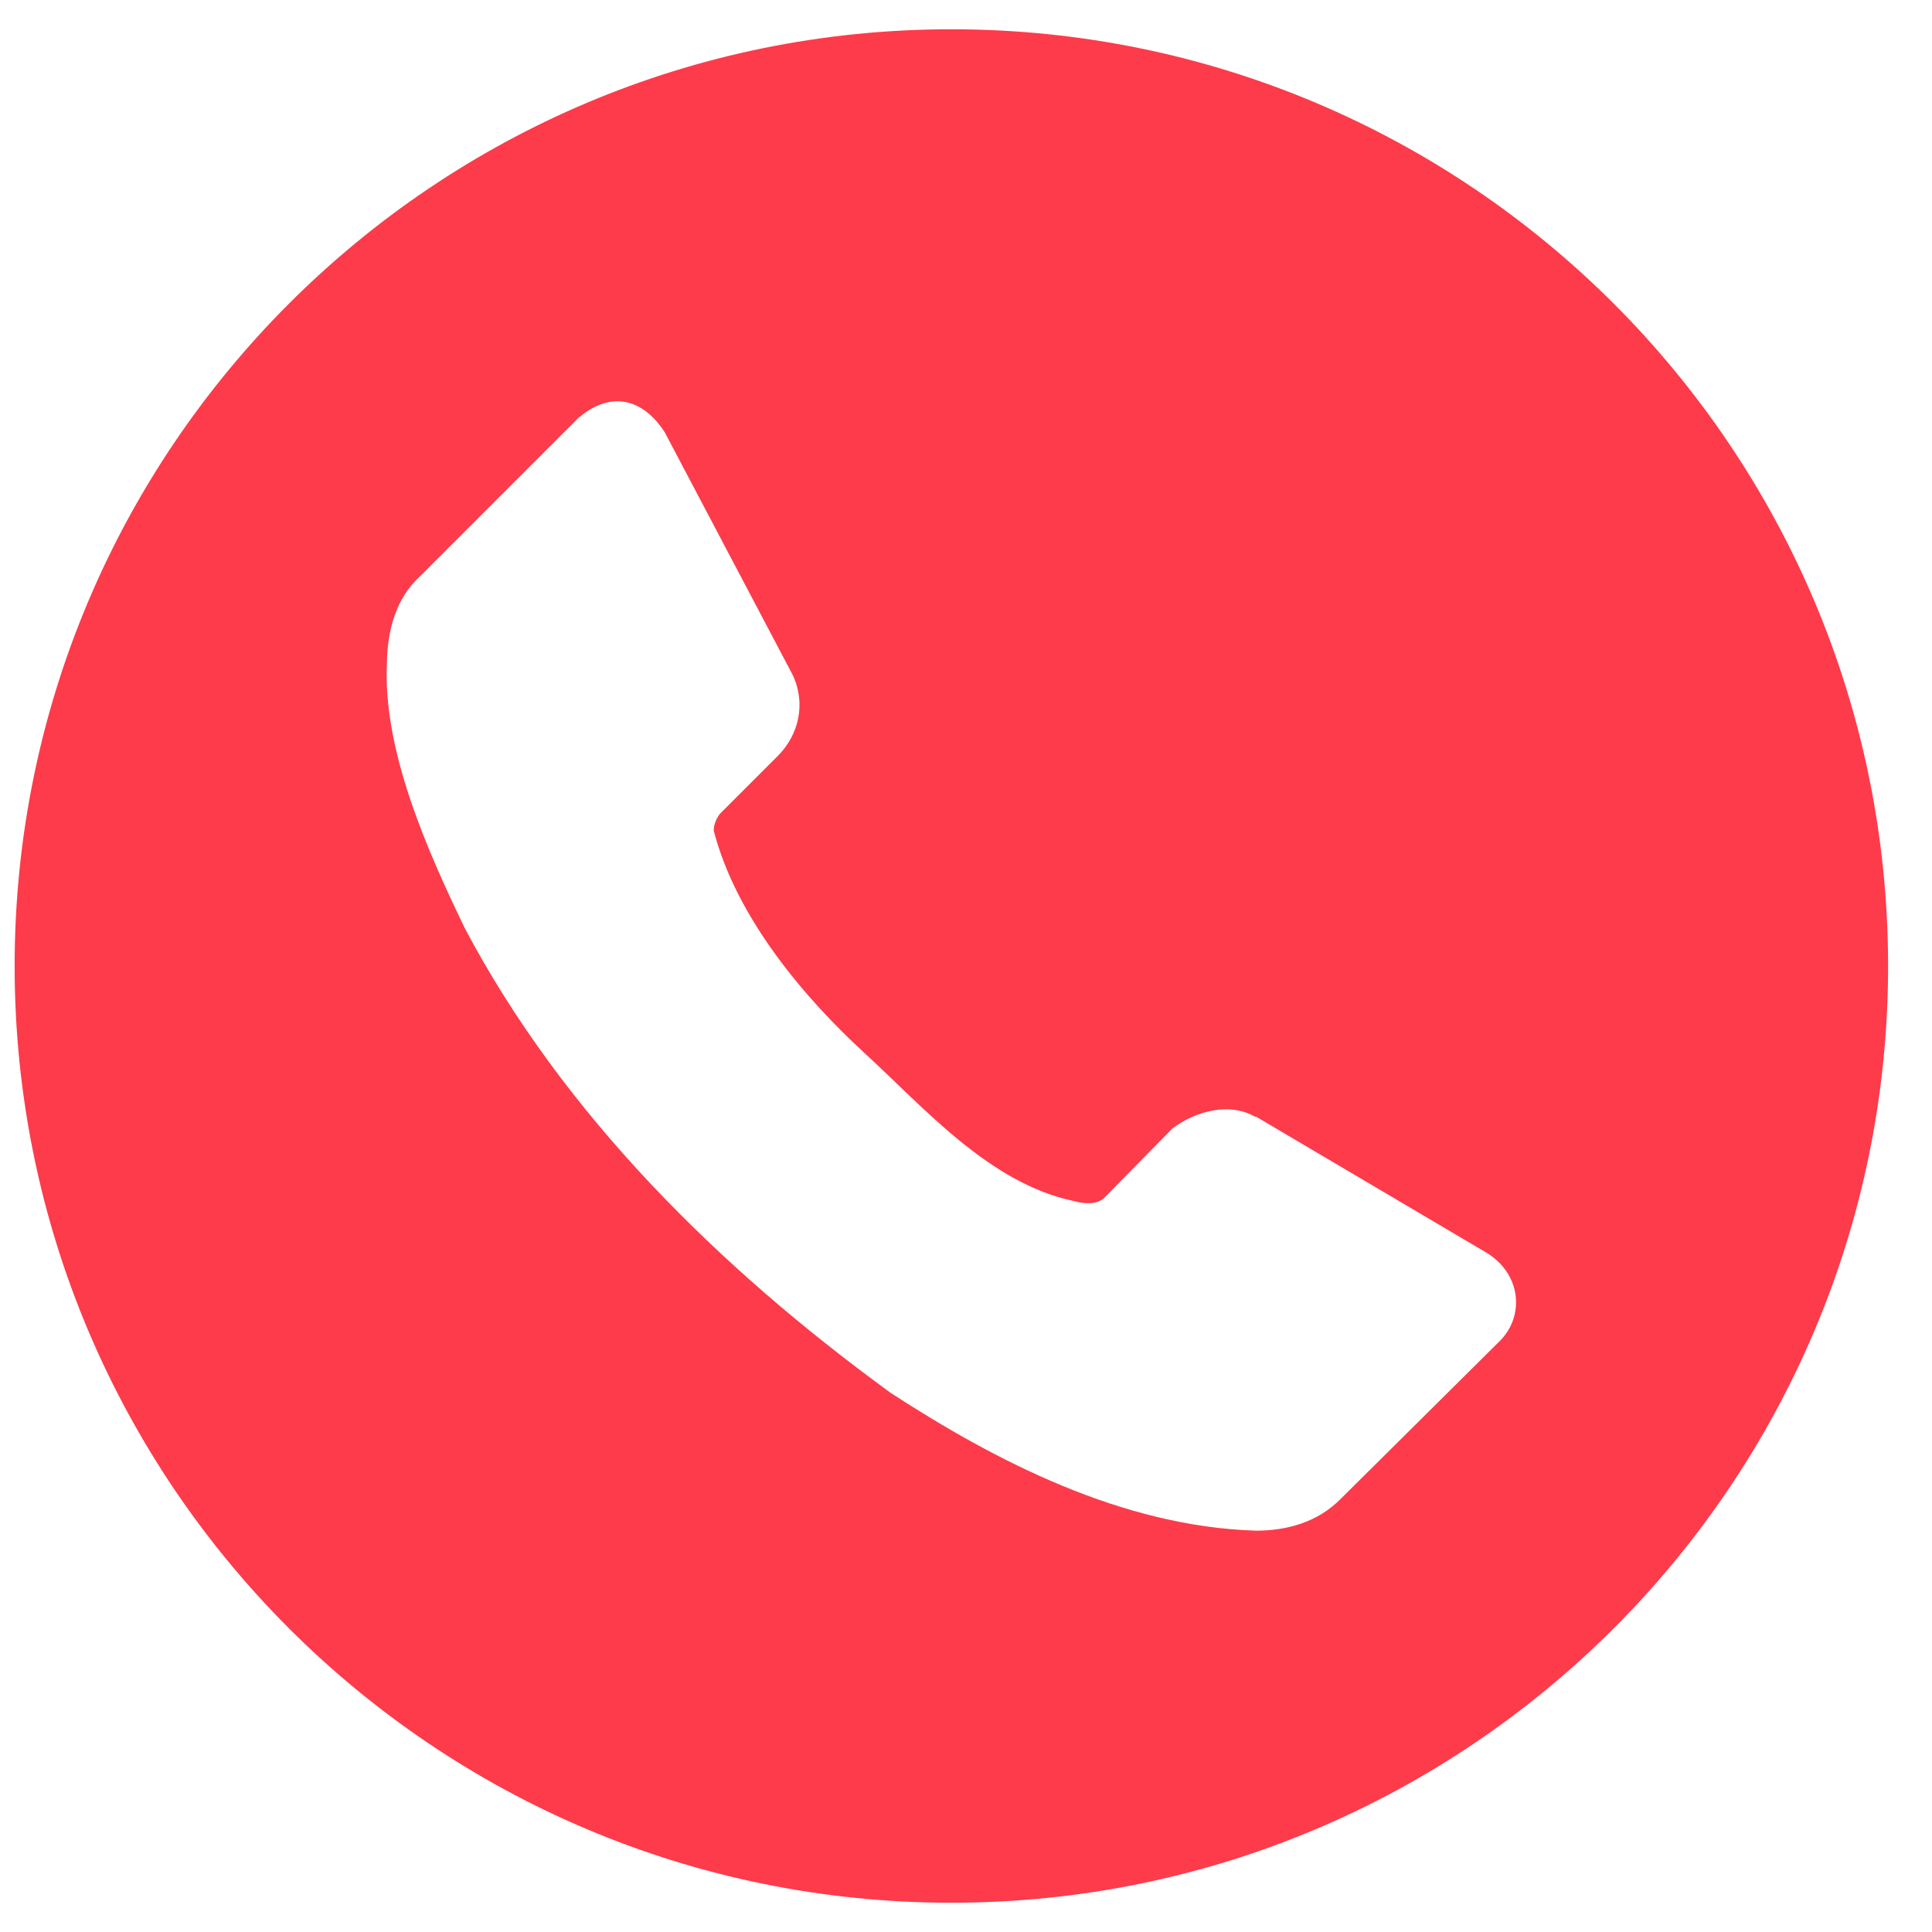 <svg width="33" height="33" viewBox="0 0 33 33" fill="none" xmlns="http://www.w3.org/2000/svg">
<path d="M16.25 0.5C7.413 0.5 0.25 7.663 0.25 16.5C0.25 25.337 7.413 32.5 16.25 32.5C25.087 32.5 32.25 25.337 32.25 16.5C32.25 7.663 25.087 0.5 16.25 0.5ZM10.5 6.855C10.83 6.836 11.128 7.033 11.354 7.383L13.541 11.531C13.771 12.023 13.64 12.549 13.297 12.9L12.295 13.902C12.233 13.987 12.192 14.082 12.191 14.188C12.576 15.675 13.741 17.047 14.77 17.99C15.798 18.934 16.903 20.211 18.338 20.514C18.515 20.563 18.733 20.581 18.859 20.463L20.023 19.277C20.425 18.973 21.006 18.825 21.436 19.074H21.455L25.402 21.404C25.982 21.767 26.042 22.47 25.627 22.896L22.908 25.594C22.507 26.006 21.973 26.144 21.455 26.145C19.163 26.076 16.998 24.951 15.219 23.795C12.299 21.671 9.621 19.036 7.939 15.854C7.295 14.519 6.537 12.816 6.609 11.326C6.616 10.766 6.767 10.217 7.162 9.856L9.881 7.137C10.093 6.957 10.302 6.867 10.5 6.855Z" fill="#FD3B4A"/>
</svg>
